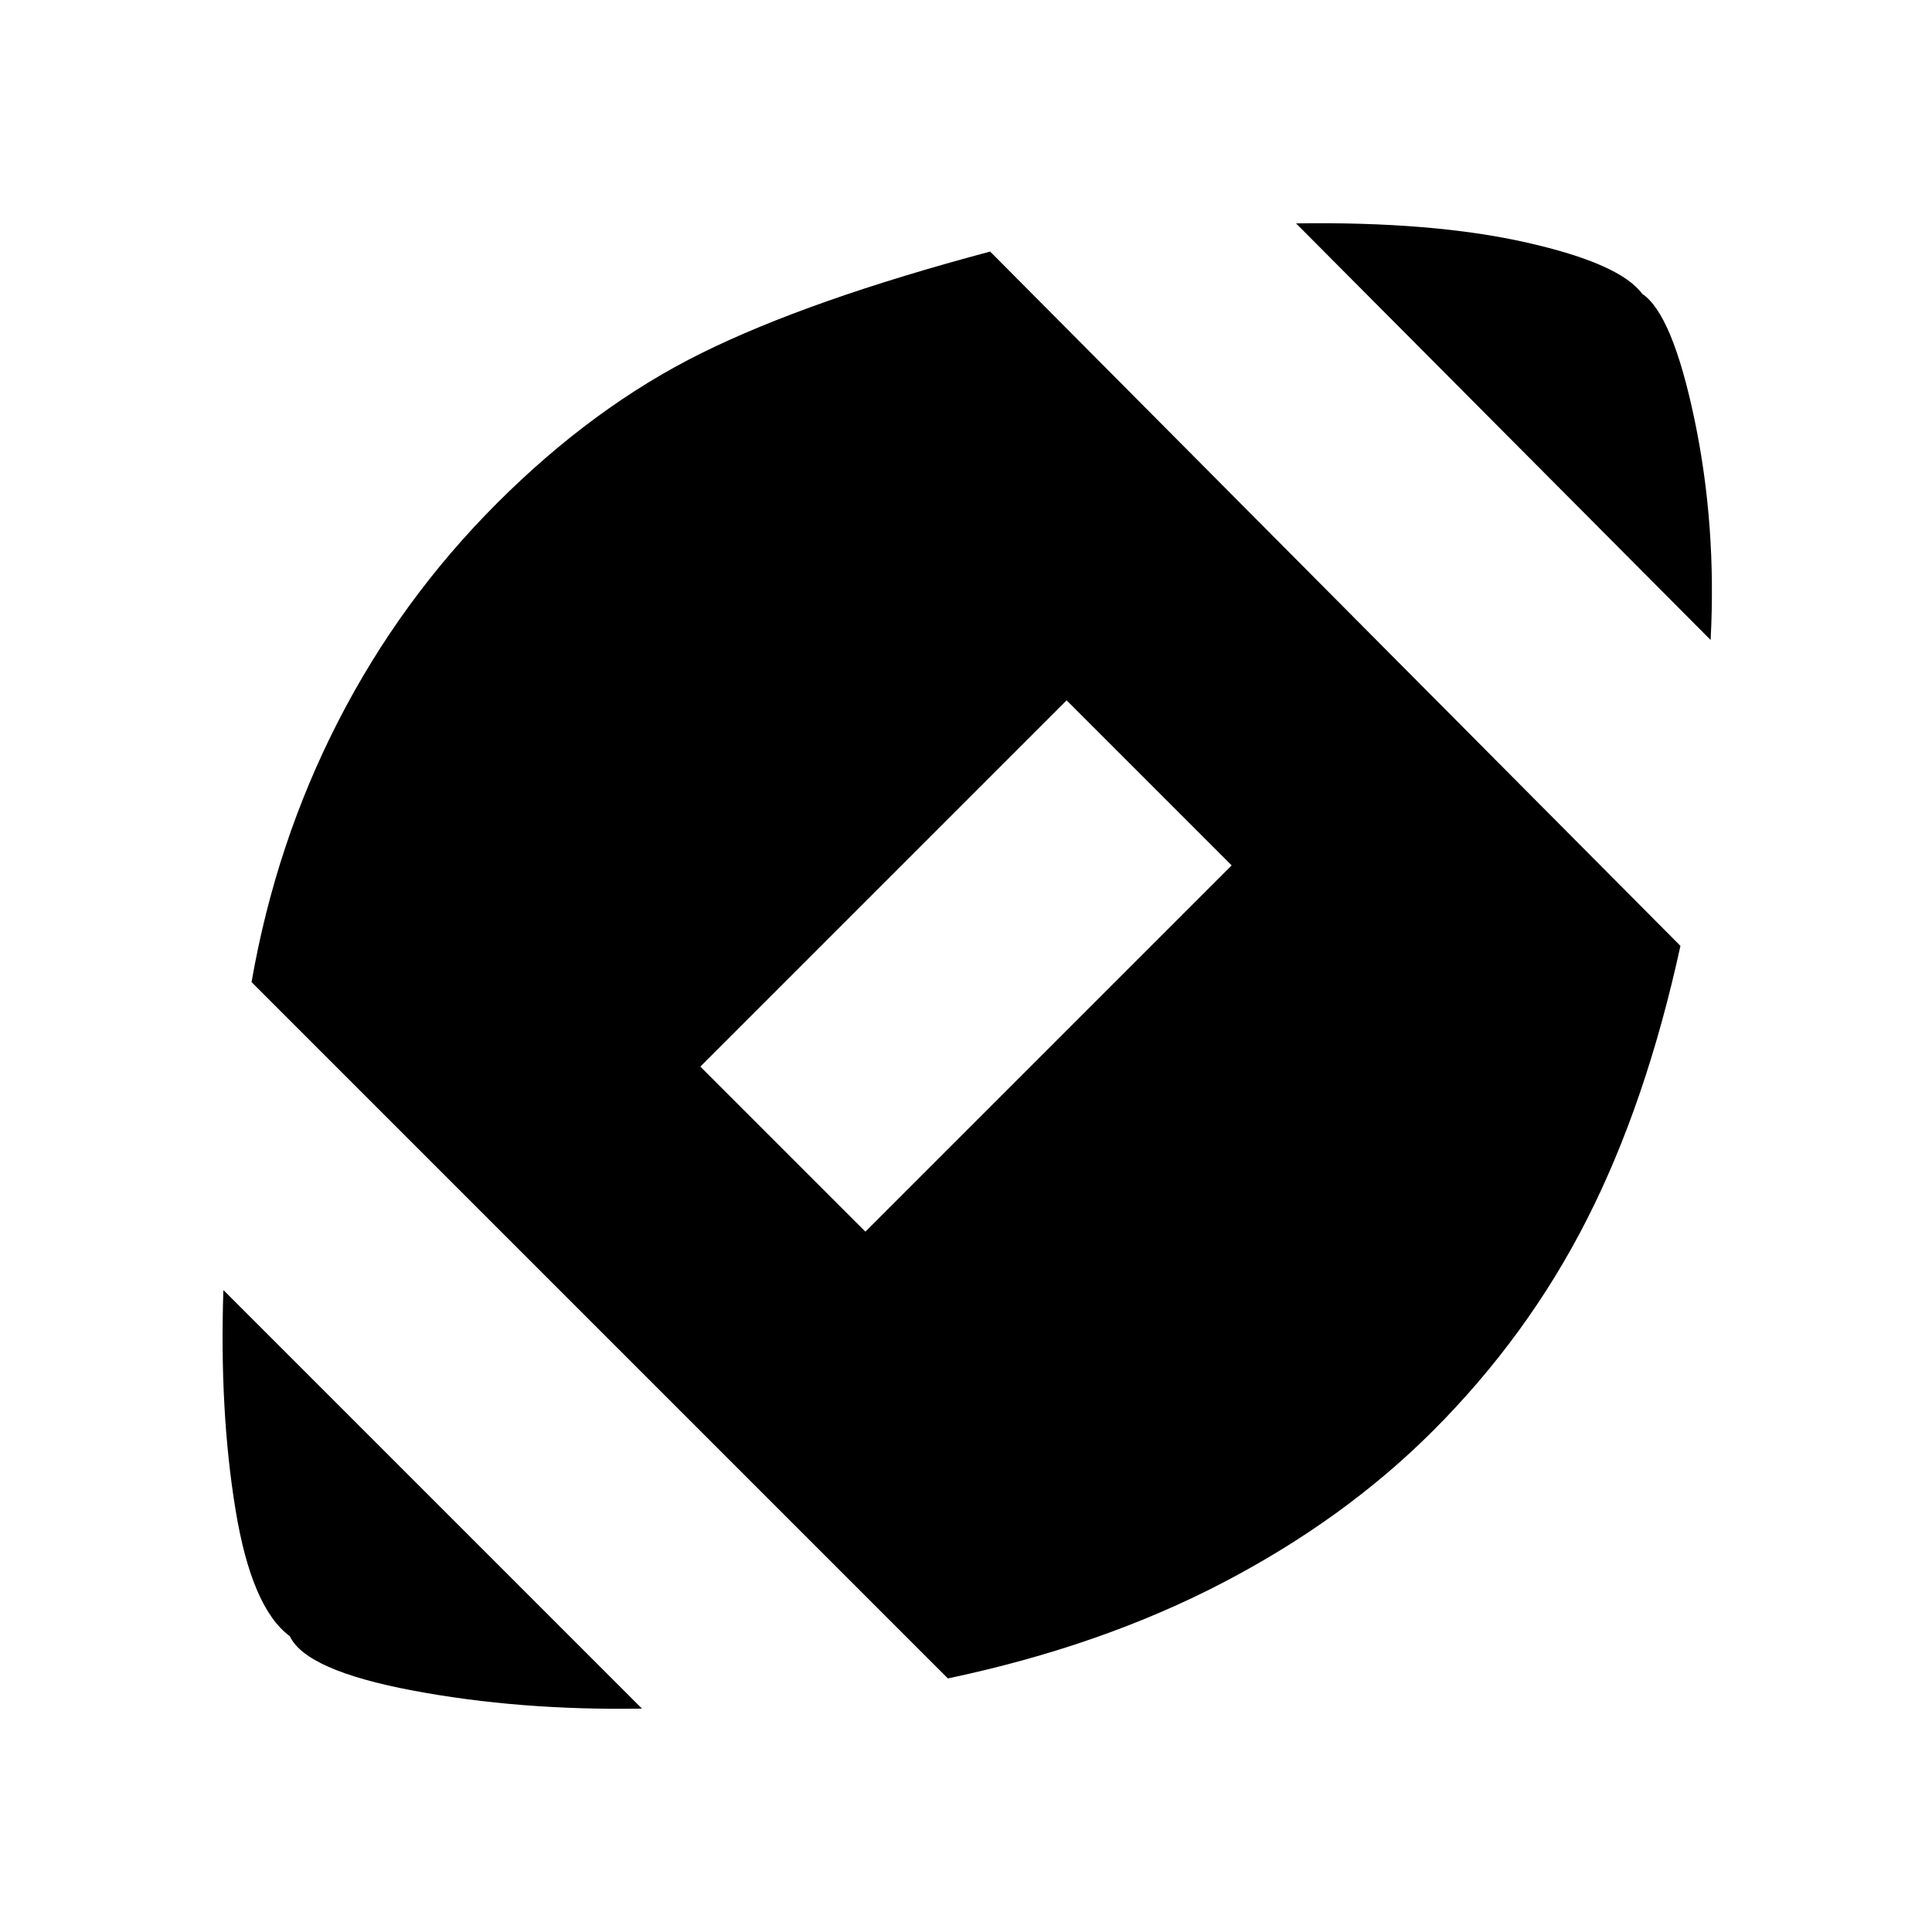 <svg xmlns="http://www.w3.org/2000/svg" height="20" viewBox="0 -960 960 960" width="20"><path d="M319-111q-61 1-114-9t-61-27q-19-14-27-63t-6-109l208 208Zm152-15L125-472q12-69 43-129.5T247-710q48-48 101.5-74.5T492-835l343 345q-17 78-46.5 136T712-249q-44 44-104.5 75.5T471-126Zm-41-222 182-182-82-82-182 182 82 82Zm420-294L644-849q68-1 114.5 9.5T816-814q15 10 26 62.5t8 109.5Z"/></svg>